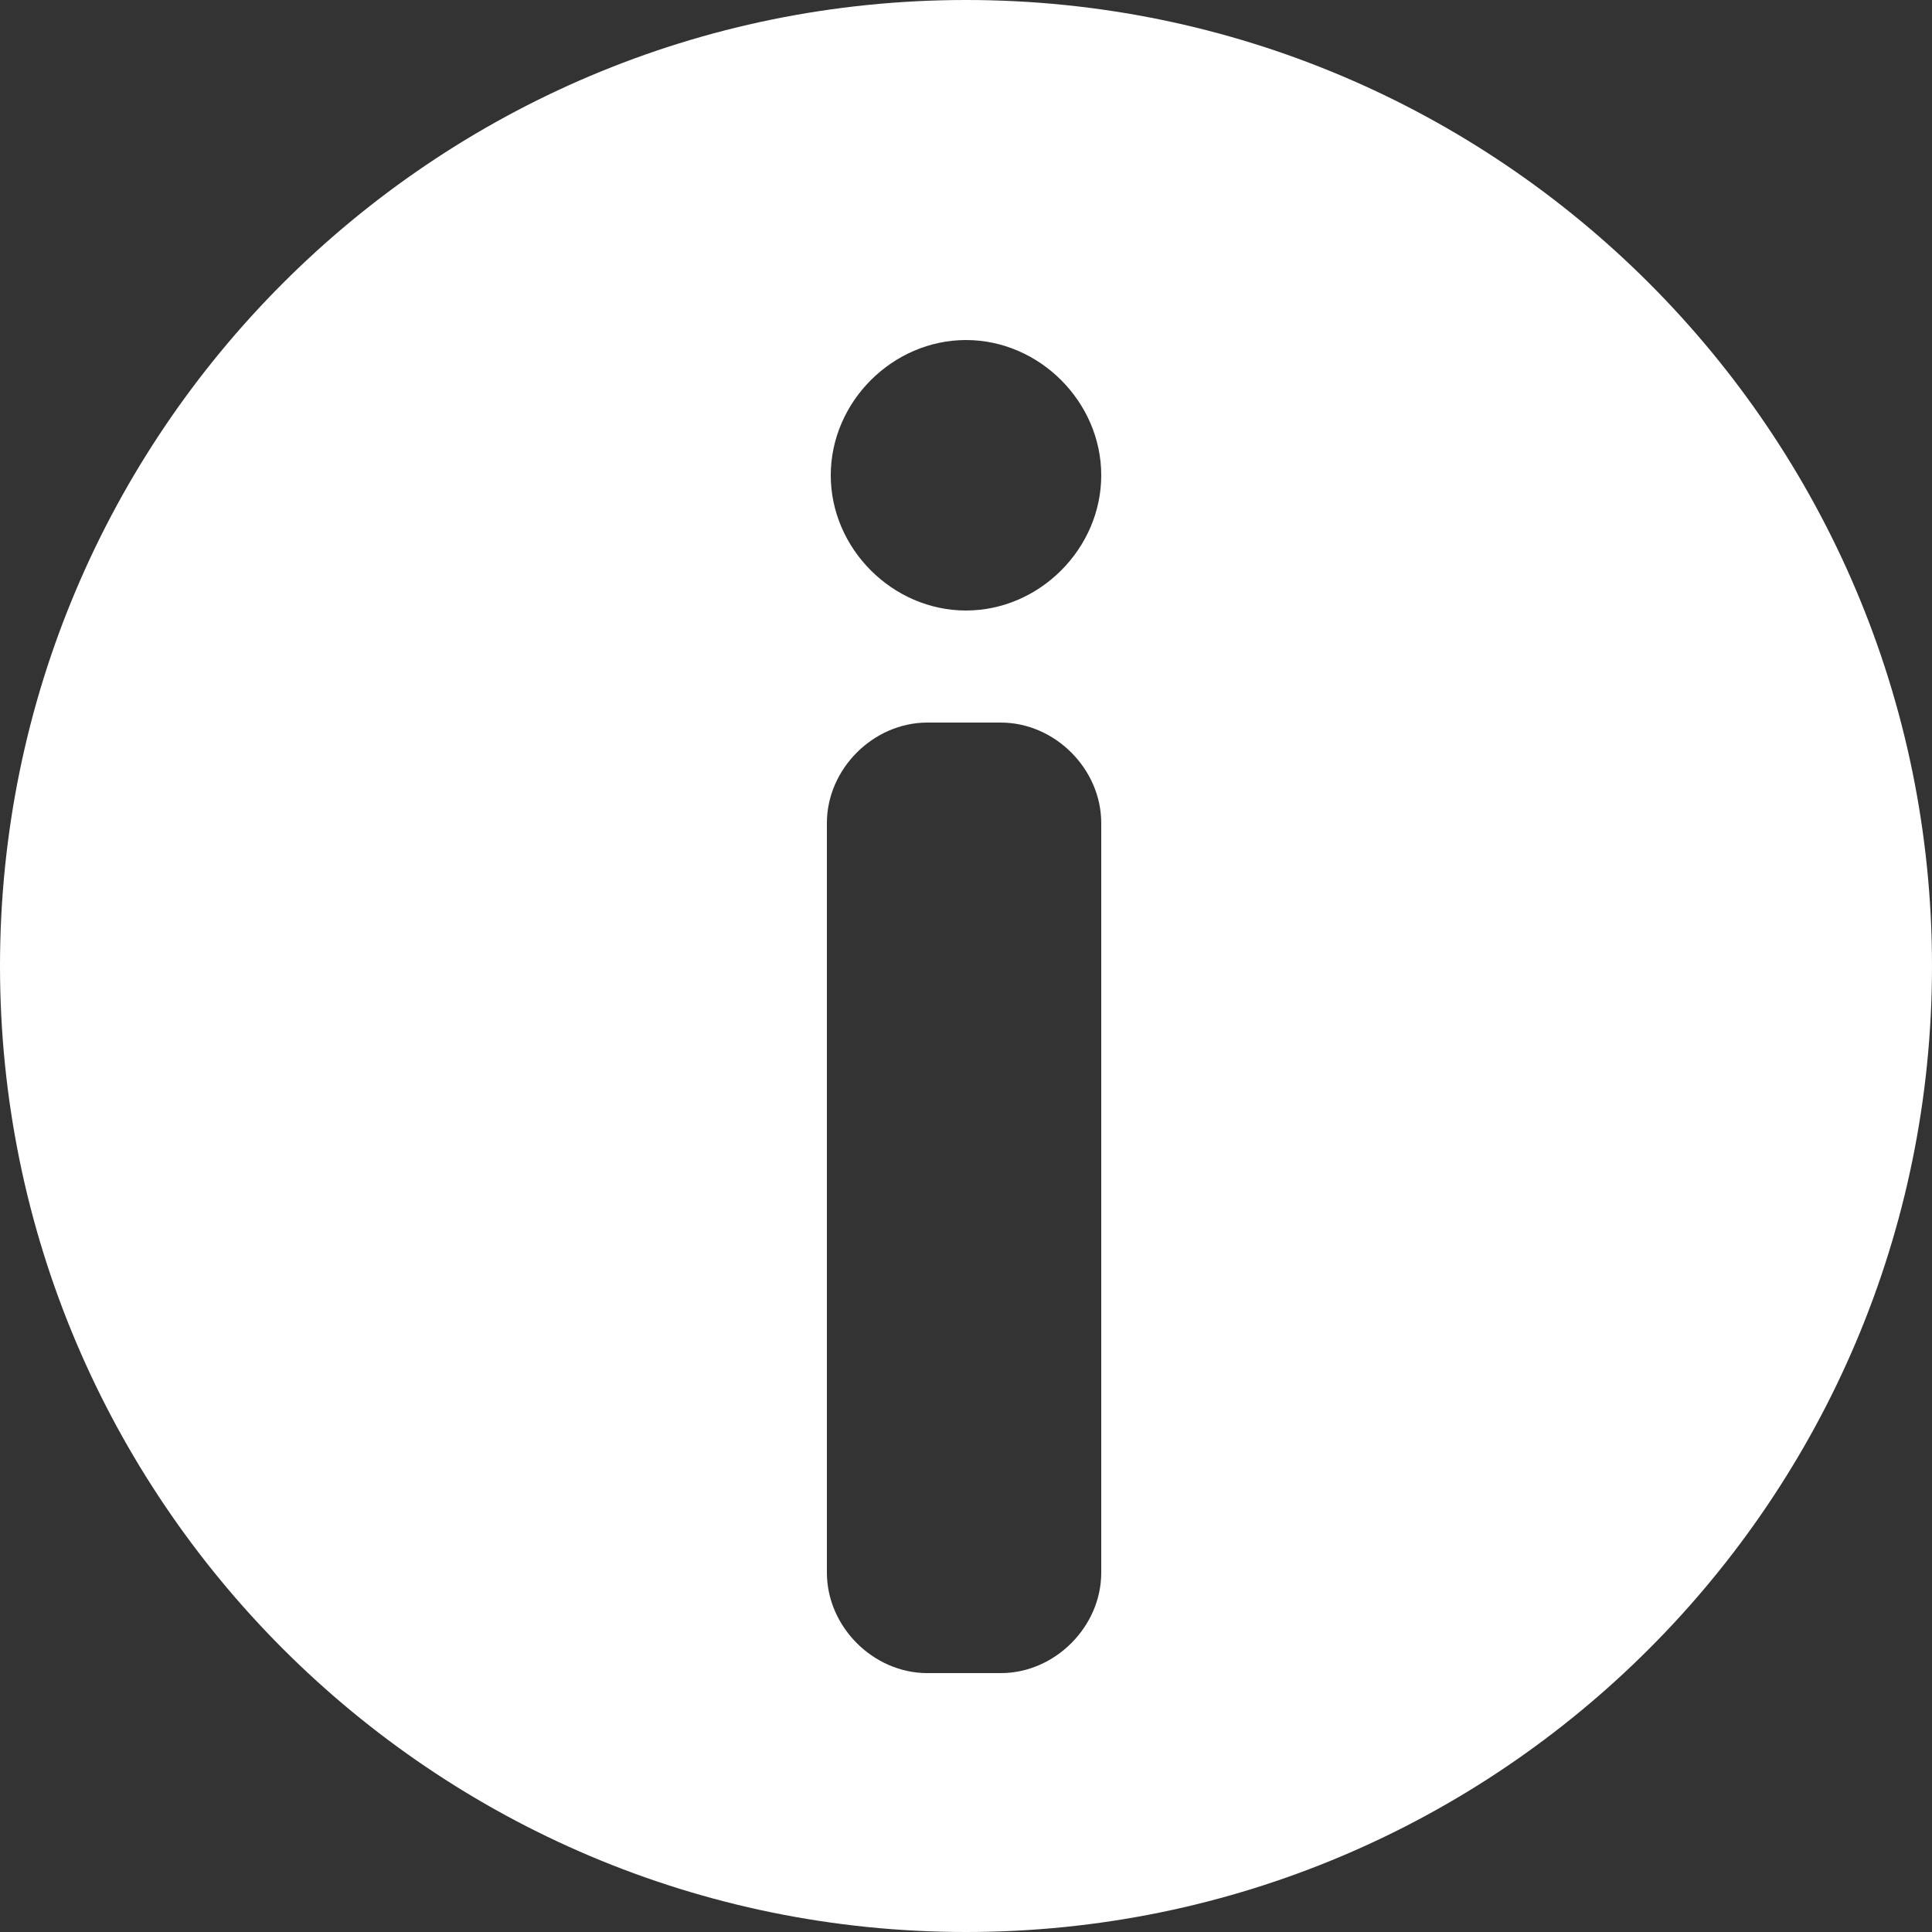 <?xml version="1.0" encoding="utf-8"?>
<!-- Generator: Adobe Illustrator 21.0.0, SVG Export Plug-In . SVG Version: 6.00 Build 0)  -->
<svg version="1.1" id="Layer_1" xmlns="http://www.w3.org/2000/svg" xmlns:xlink="http://www.w3.org/1999/xlink" x="0px" y="0px"
	 viewBox="0 0 50 50" style="enable-background:new 0 0 50 50;" xml:space="preserve">
<rect x="0" y="0" width="50" height="50" fill="#333333" stroke="none"/>
<style type="text/css">
	.st0{fill:#FFFFFF;}
</style>
<path class="st0" d="M25,0C11.2,0,0,11.2,0,25s11.2,25,25,25s25-11.2,25-25S38.8,0,25,0z M28.5,40.7c0,1.4-1.2,2.6-2.6,2.6h-1.9
	c-1.4,0-2.6-1.2-2.6-2.6V21.3c0-1.4,1.2-2.6,2.6-2.6h1.9c1.4,0,2.6,1.2,2.6,2.6V40.7z M25,15.8c-1.9,0-3.5-1.6-3.5-3.5
	s1.6-3.5,3.5-3.5s3.5,1.6,3.5,3.5S26.9,15.8,25,15.8z"/>
</svg>
